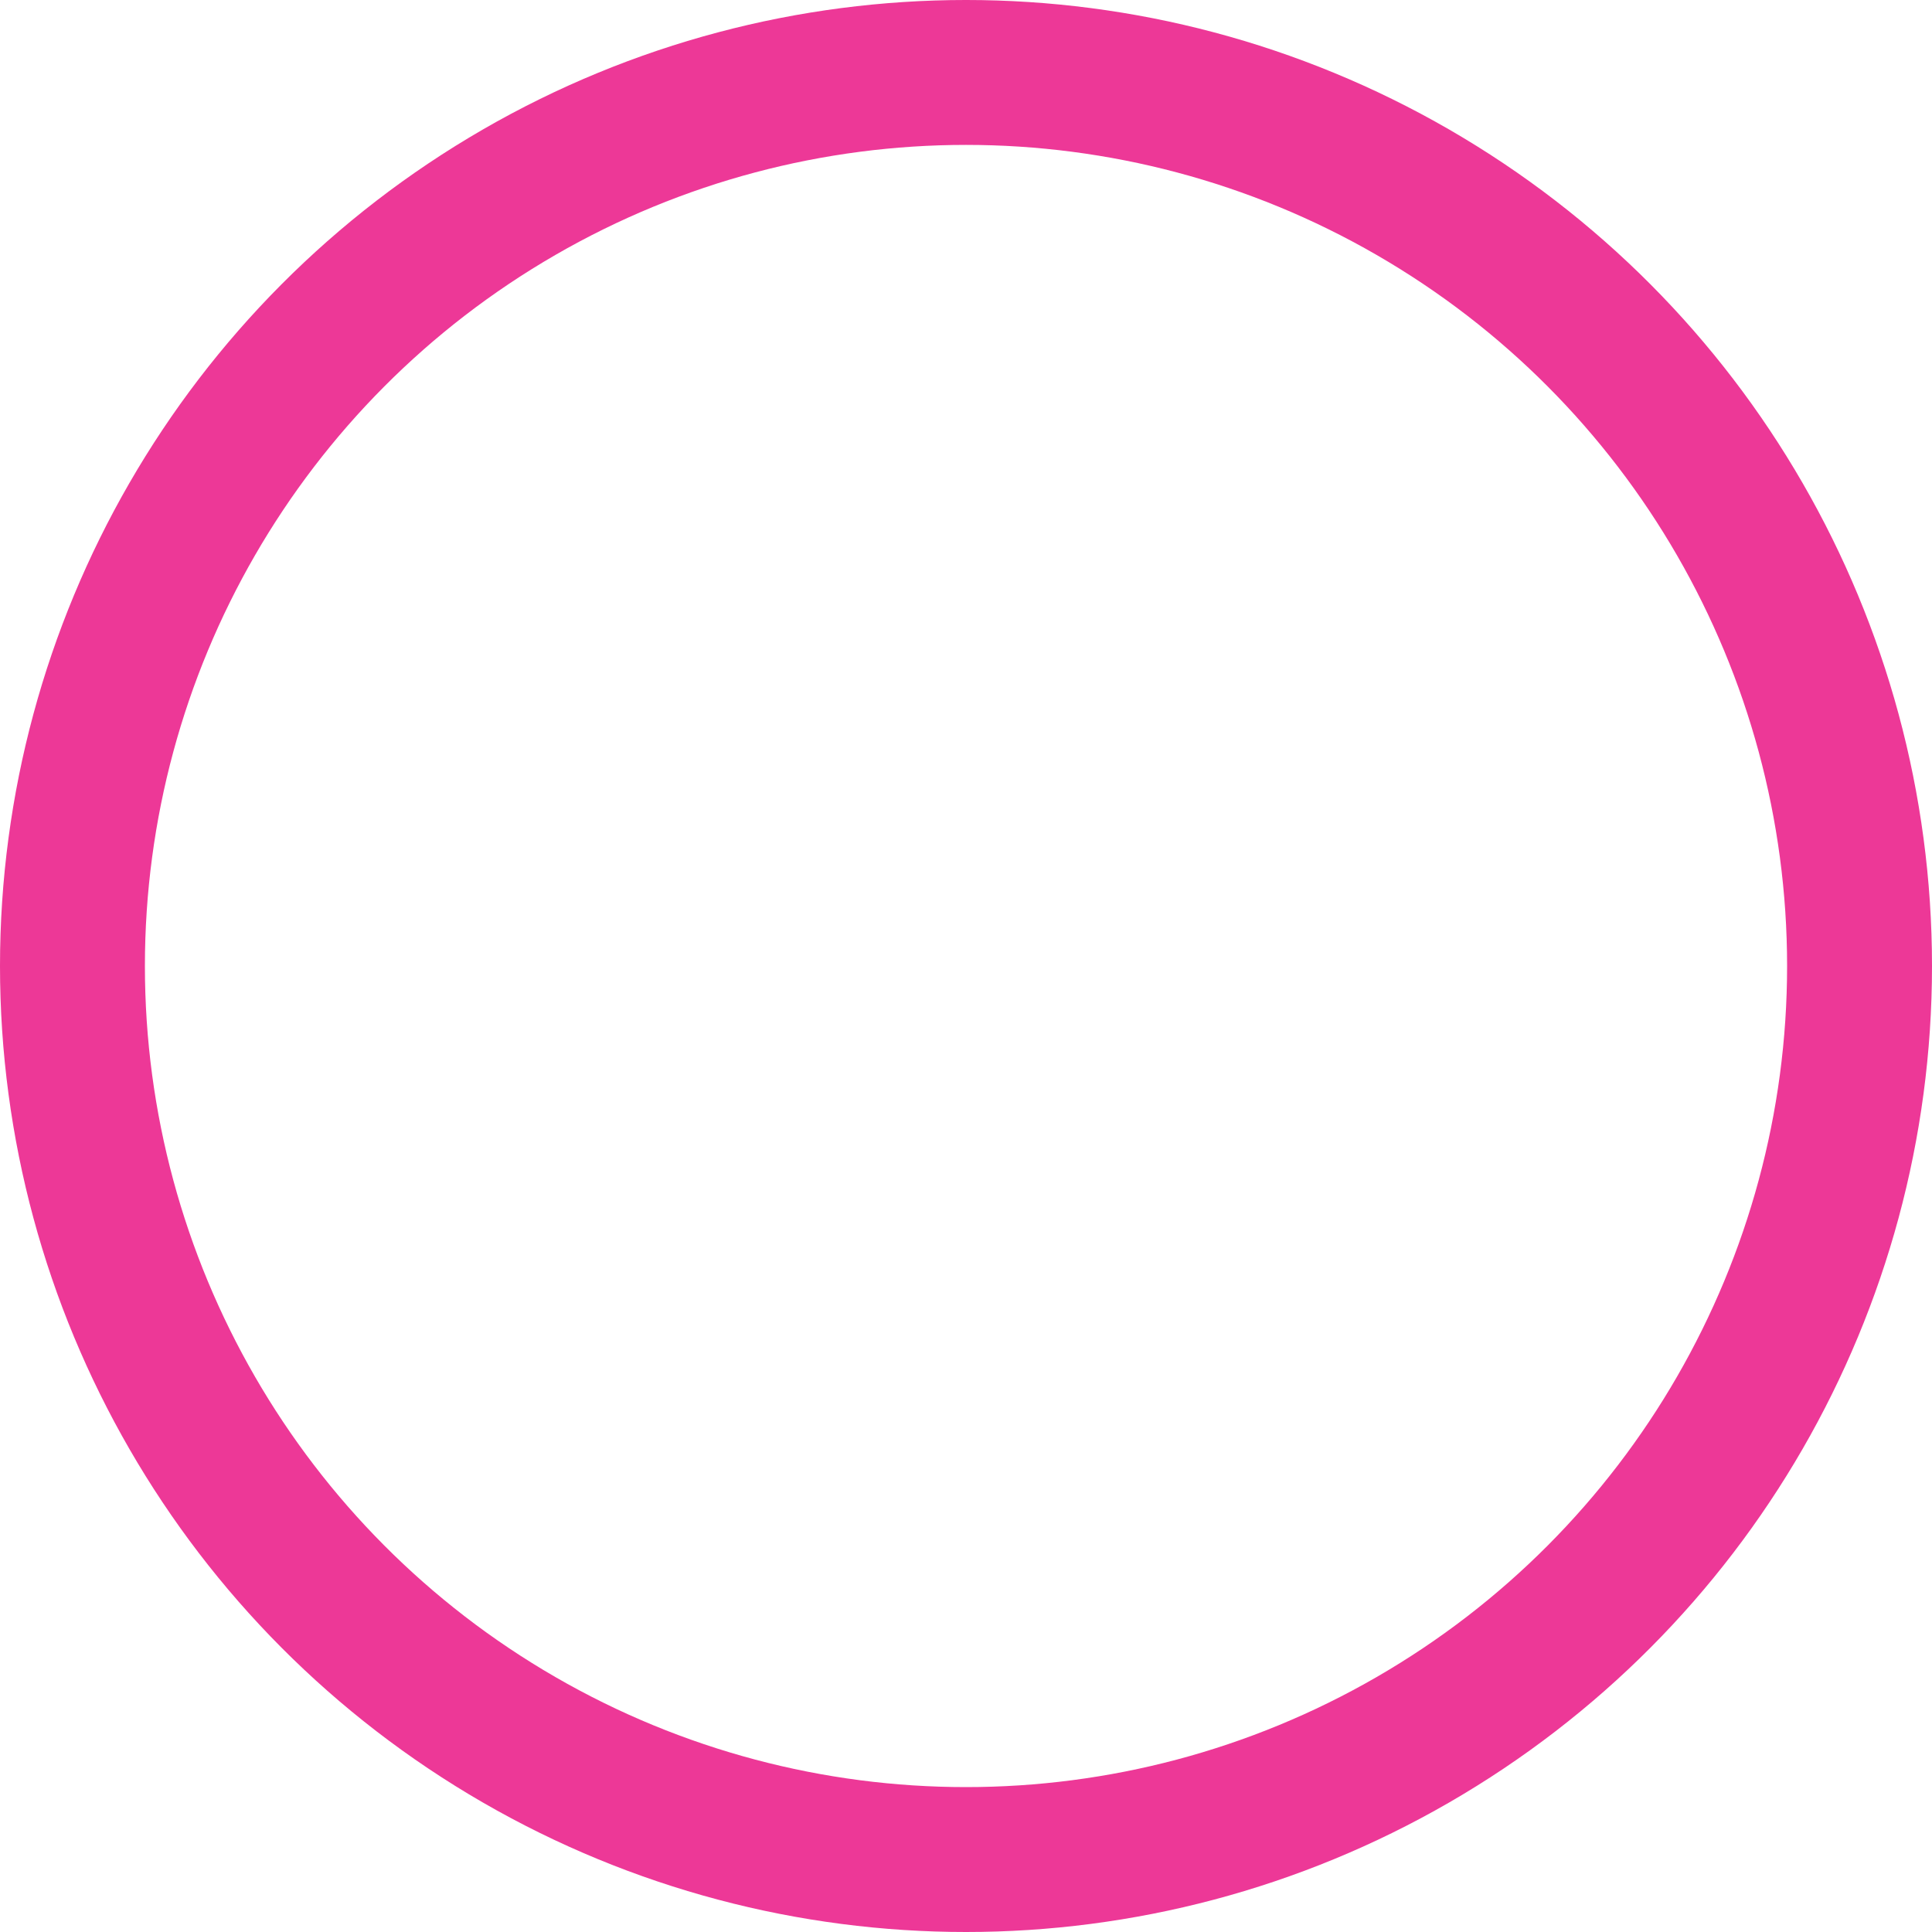 <svg xmlns="http://www.w3.org/2000/svg" width="20" height="20" viewBox="0 0 20 20">
  <g id="Group_49759" data-name="Group 49759" transform="translate(-2401 -3633)">
    <g id="Group_97" data-name="Group 97" transform="translate(2401.235 3633.09)">
      <g id="Ellipse_4" data-name="Ellipse 4" transform="translate(-0.235 -0.09)" fill="none" stroke="#ed3897" stroke-width="1.5">
        <circle cx="10" cy="10" r="10" stroke="none"/>
        <circle cx="10" cy="10" r="9.25" fill="none"/>
      </g>
    </g>
  </g>
</svg>
